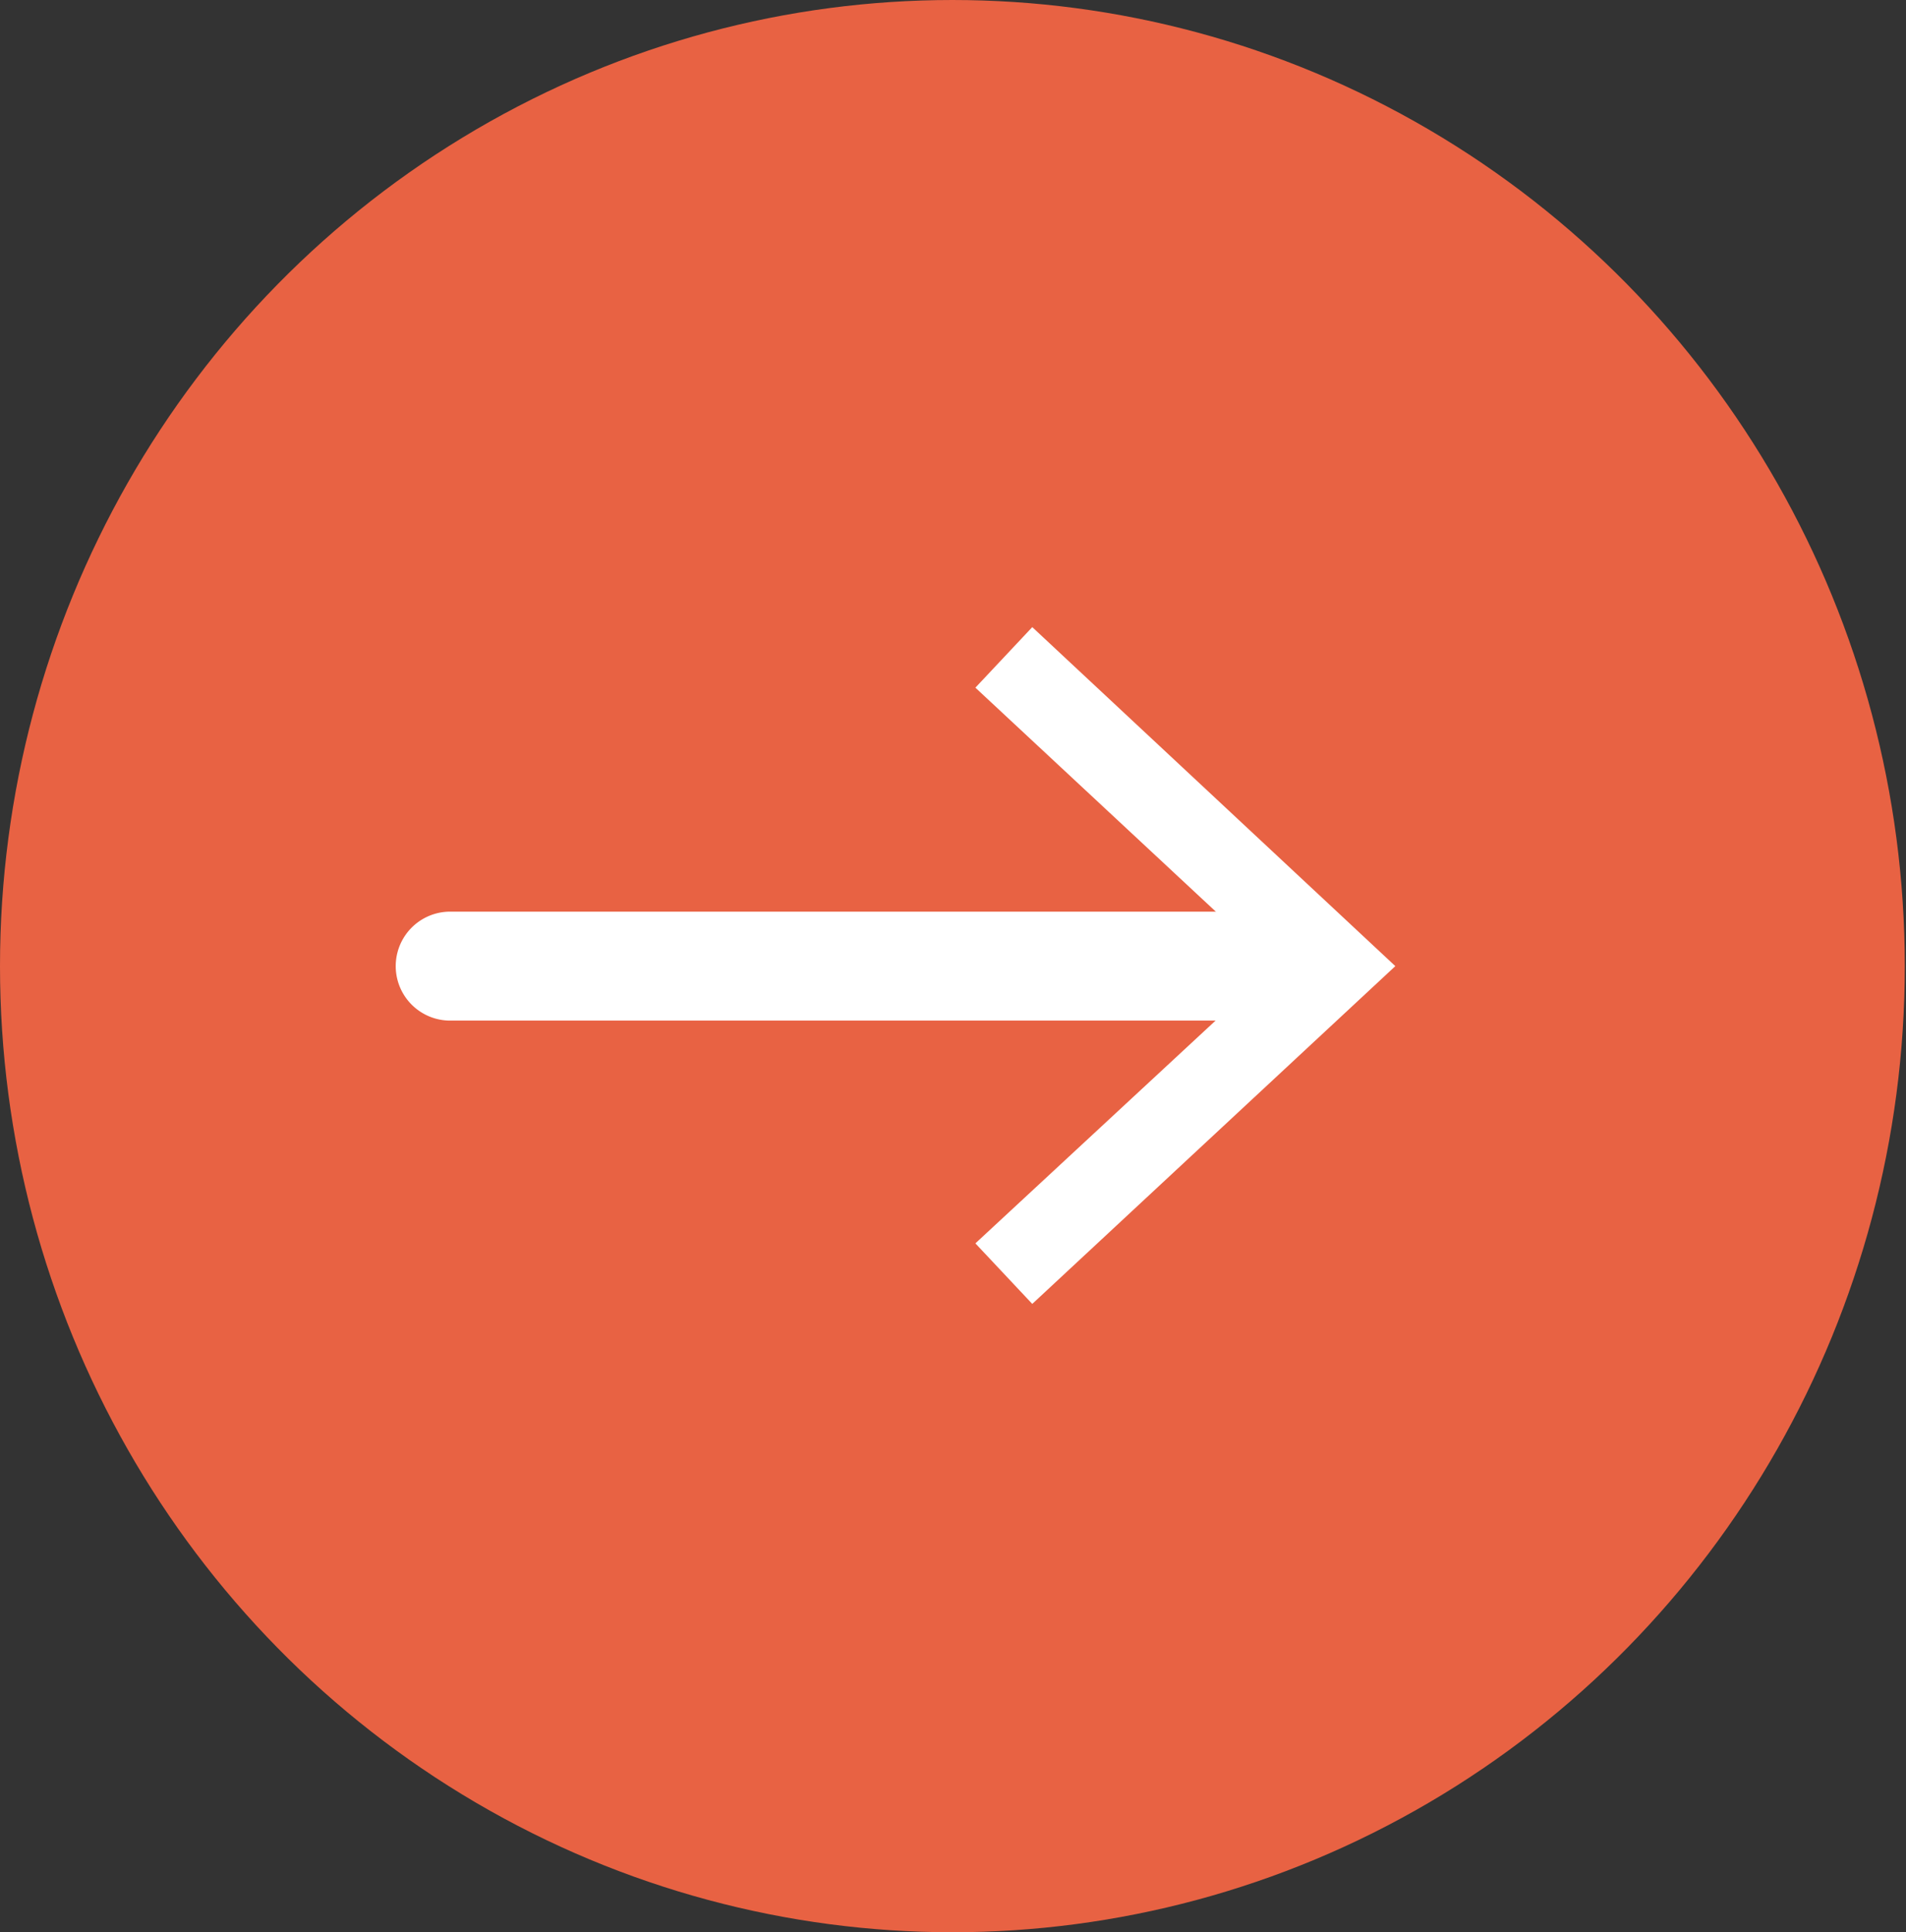 <svg xmlns="http://www.w3.org/2000/svg" viewBox="0 0 15.75 15.96"><rect x="0" y="0" width="15.75" height="15.96" fill="#333333" stroke="none"/><defs><style>.cls-1{fill:#e86243;}.cls-2{fill:#fff;}</style></defs><g id="Capa_2" data-name="Capa 2"><g id="Capa_2-2" data-name="Capa 2"><ellipse class="cls-1" cx="7.87" cy="7.98" rx="7.87" ry="7.98"/><path class="cls-2" d="M10.79,8.43H3.72a.45.45,0,1,1,0-.9h7.07a.45.45,0,0,1,0,.9Z"/><polygon class="cls-2" points="8.53 10.77 8.06 10.27 10.53 7.98 8.06 5.68 8.53 5.18 11.53 7.98 8.53 10.77"/></g></g></svg>
